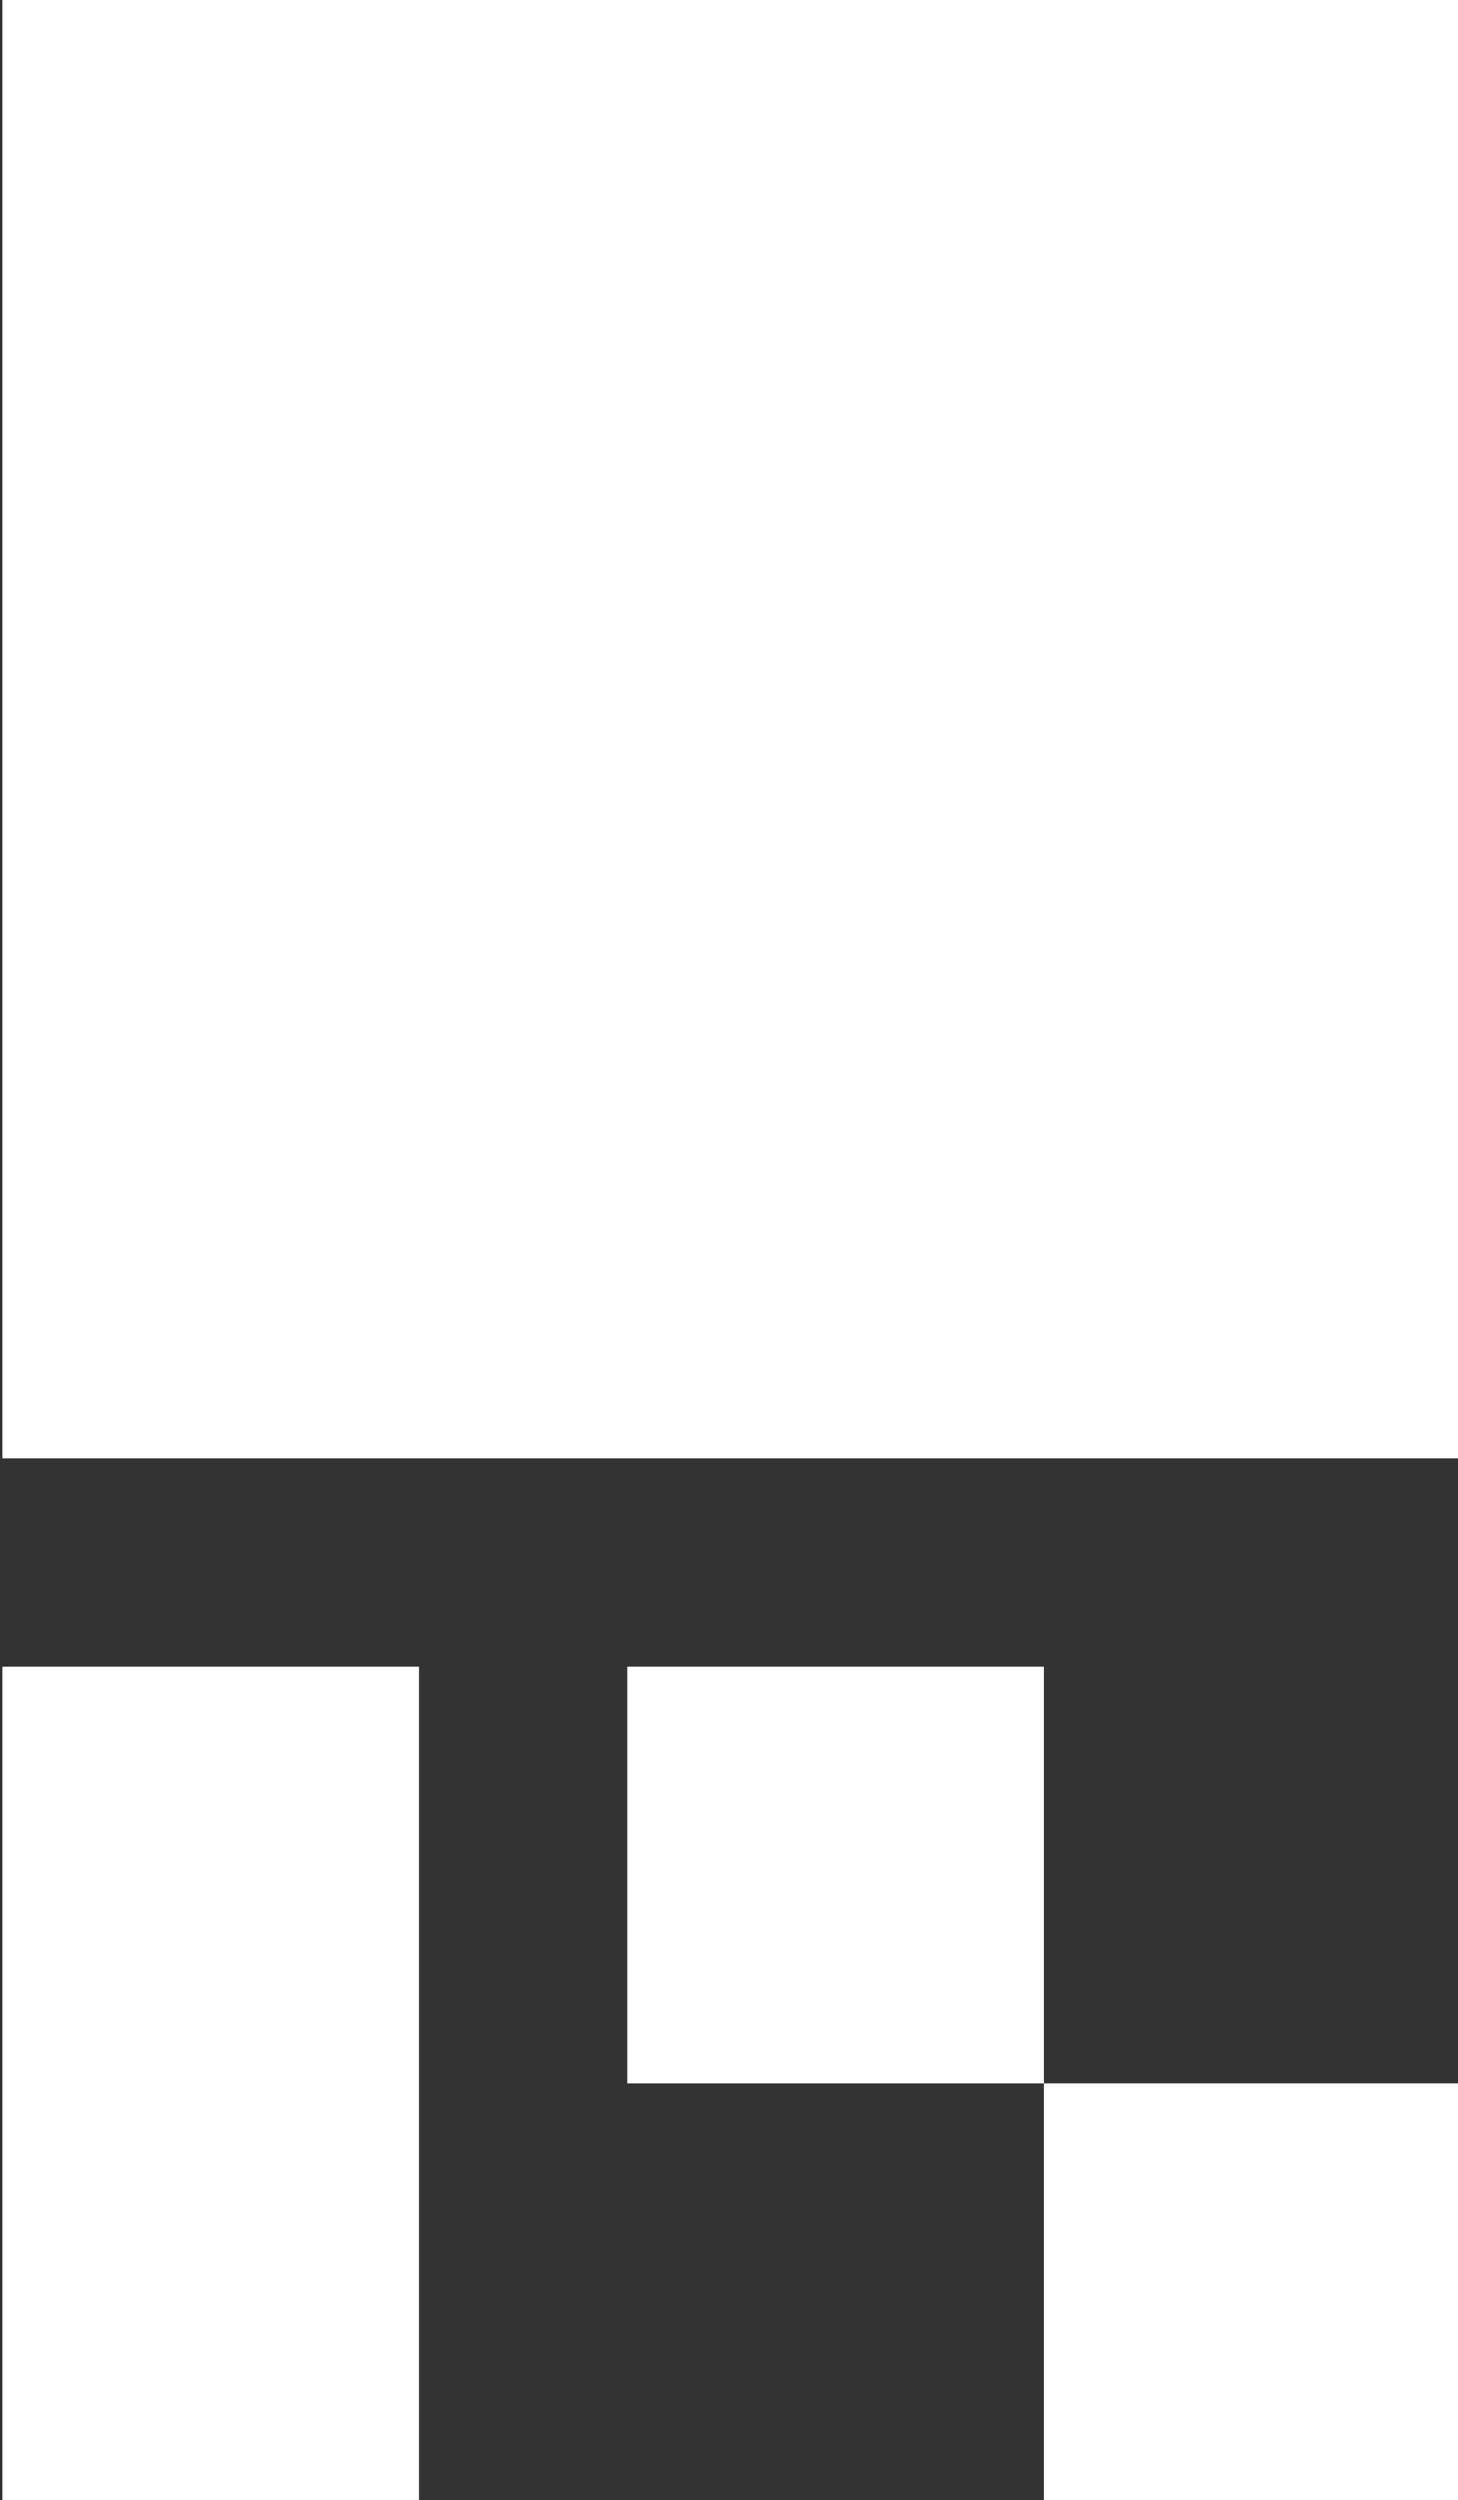 <?xml version="1.0" encoding="UTF-8" standalone="no"?><!-- Generator: Gravit.io --><svg xmlns="http://www.w3.org/2000/svg" xmlns:xlink="http://www.w3.org/1999/xlink" style="isolation:isolate" viewBox="0 0 408.3 700" width="408.3pt" height="700pt"><rect x="0" y="0" width="408.3" height="700" fill="#333333" stroke="none"/><defs><clipPath id="_clipPath_xdF174Zl33hkCN1L73Ohde52WOHrNftg"><rect width="408.3" height="700"/></clipPath></defs><g clip-path="url(#_clipPath_xdF174Zl33hkCN1L73Ohde52WOHrNftg)"><rect width="408.3" height="700" style="fill:rgb(98,78,78)" fill-opacity="0"/><g><path d=" M 934 466.667 L 817.333 466.667 L 817.333 352.917 L 759 352.917 L 759 236.25 L 759 236.25 L 875.667 236.25 L 875.667 350 L 875.667 350 L 875.667 350 L 875.667 350 L 875.667 350 L 875.667 350 L 875.667 350 L 875.667 350 L 875.667 350 L 875.667 350 L 875.667 350 L 875.667 350 L 875.667 350 L 875.667 350 L 875.667 350 L 875.667 350 L 875.667 350 L 875.667 350 L 875.667 350 L 934 350 L 934 0 L 1050.667 0 L 1050.667 700 L 934 700 L 934 466.667 Z  M 2509 145.833 L 2479.833 145.833 L 2479.833 233.333 L 2363.167 233.333 L 2363.167 145.833 L 2334 145.833 L 2334 145.833 L 2334 700 L 2217.333 700 L 2217.333 0 L 2334 0 L 2334 29.167 L 2392.333 29.167 L 2392.333 116.667 L 2392.333 116.667 L 2450.667 116.667 L 2450.667 116.667 L 2450.667 29.167 L 2509 29.167 L 2509 0 L 2625.667 0 L 2625.667 700 L 2509 700 L 2509 145.833 L 2509 145.833 L 2509 145.833 L 2509 145.833 L 2509 145.833 Z  M 1400.667 408.333 L 1109 408.333 L 1109 323.31 L 1109 323.31 L 1109 90.417 L 1109 90.417 L 1109 0 L 1109 0 L 1109 0 L 1109 0 L 1517.333 0 L 1517.333 116.667 L 1225.667 116.667 L 1225.667 116.667 L 1225.667 291.667 L 1517.333 291.667 L 1517.333 408.333 L 1517.333 408.333 L 1517.333 583.333 L 1517.333 583.333 L 1517.333 700 L 1109 700 L 1109 583.333 L 1109 583.333 L 1109 583.333 L 1109 583.333 L 1400.667 583.333 L 1400.667 408.333 L 1400.667 408.333 L 1400.667 408.333 L 1400.667 408.333 L 1400.667 408.333 L 1400.667 408.333 L 1400.667 408.333 L 1400.667 408.333 L 1400.667 408.333 L 1400.667 408.333 L 1400.667 408.333 L 1400.667 408.333 Z  M -466 0 L -57.667 0 L -57.667 408.333 L -466 408.333 L -466 0 L -466 0 L -466 0 L -466 0 L -466 0 L -466 0 L -466 0 L -466 0 L -466 0 L -466 0 L -466 0 L -466 0 L -466 0 L -466 0 L -466 0 L -466 0 L -466 0 L -466 0 L -466 0 L -466 0 L -466 0 L -466 0 L -466 0 L -466 0 Z  M -466 466.667 L -349.333 466.667 L -349.333 700 L -466 700 L -466 466.667 L -466 466.667 L -466 466.667 L -466 466.667 L -466 466.667 L -466 466.667 L -466 466.667 L -466 466.667 L -466 466.667 L -466 466.667 L -466 466.667 L -466 466.667 L -466 466.667 L -466 466.667 L -466 466.667 L -466 466.667 L -466 466.667 L -466 466.667 L -466 466.667 L -466 466.667 L -466 466.667 L -466 466.667 L -466 466.667 L -466 466.667 Z  M 0.667 466.667 L 117.333 466.667 L 117.333 700 L 0.667 700 L 0.667 466.667 L 0.667 466.667 L 0.667 466.667 L 0.667 466.667 L 0.667 466.667 L 0.667 466.667 L 0.667 466.667 L 0.667 466.667 L 0.667 466.667 L 0.667 466.667 L 0.667 466.667 L 0.667 466.667 L 0.667 466.667 L 0.667 466.667 L 0.667 466.667 L 0.667 466.667 L 0.667 466.667 L 0.667 466.667 L 0.667 466.667 L 0.667 466.667 L 0.667 466.667 L 0.667 466.667 L 0.667 466.667 Z  M 292.333 583.333 L 409 583.333 L 409 700 L 292.333 700 L 292.333 583.333 L 292.333 583.333 L 292.333 583.333 L 292.333 583.333 L 292.333 583.333 L 292.333 583.333 L 292.333 583.333 L 292.333 583.333 L 292.333 583.333 L 292.333 583.333 L 292.333 583.333 L 292.333 583.333 L 292.333 583.333 L 292.333 583.333 L 292.333 583.333 L 292.333 583.333 L 292.333 583.333 L 292.333 583.333 L 292.333 583.333 L 292.333 583.333 L 292.333 583.333 L 292.333 583.333 Z  M 175.667 466.667 L 292.333 466.667 L 292.333 583.333 L 175.667 583.333 L 175.667 466.667 L 175.667 466.667 L 175.667 466.667 L 175.667 466.667 L 175.667 466.667 L 175.667 466.667 L 175.667 466.667 L 175.667 466.667 L 175.667 466.667 L 175.667 466.667 L 175.667 466.667 L 175.667 466.667 L 175.667 466.667 L 175.667 466.667 L 175.667 466.667 L 175.667 466.667 L 175.667 466.667 L 175.667 466.667 L 175.667 466.667 L 175.667 466.667 L 175.667 466.667 Z  M 0.667 0 L 409 0 L 409 408.333 L 0.667 408.333 L 0.667 0 L 0.667 0 L 0.667 0 L 0.667 0 L 0.667 0 L 0.667 0 L 0.667 0 L 0.667 0 L 0.667 0 L 0.667 0 L 0.667 0 L 0.667 0 L 0.667 0 L 0.667 0 L 0.667 0 L 0.667 0 L 0.667 0 L 0.667 0 Z  M 1809 583.333 L 1809 583.333 L 1809 583.333 L 1809 583.333 L 1809 583.333 L 1809 583.333 L 1809 583.333 L 1809 583.333 L 1809 583.333 L 1809 583.333 L 1809 583.333 L 1809 583.333 L 1809 583.333 L 2100.667 583.333 L 2100.667 700 L 1809 700 L 1809 583.333 L 1809 583.333 L 1809 583.333 L 1809 583.333 L 1809 583.333 Z  M 467.333 0 L 584 0 L 584 700 L 467.333 700 L 467.333 0 L 467.333 0 L 467.333 0 L 467.333 0 L 467.333 0 L 467.333 0 L 467.333 0 L 467.333 0 L 467.333 0 L 467.333 0 L 467.333 0 Z  M 1575.667 0 L 1692.333 0 L 1692.333 700 L 1575.667 700 L 1575.667 0 L 1575.667 0 L 1575.667 0 L 1575.667 0 L 1575.667 0 L 1575.667 0 L 1575.667 0 L 1575.667 0 L 1575.667 0 L 1575.667 0 Z  M 1750.667 0 L 1867.333 0 L 1867.333 583.333 L 1750.667 583.333 L 1750.667 0 L 1750.667 0 L 1750.667 0 L 1750.667 0 Z  M 2042.333 0 L 2159 0 L 2159 583.333 L 2042.333 583.333 L 2042.333 0 L 2042.333 0 L 2042.333 0 Z  M 642.333 0 L 759 0 L 759 700 L 642.333 700 L 642.333 0 L 642.333 0 Z " fill-rule="evenodd" fill="rgb(255,255,255)"/></g></g></svg>